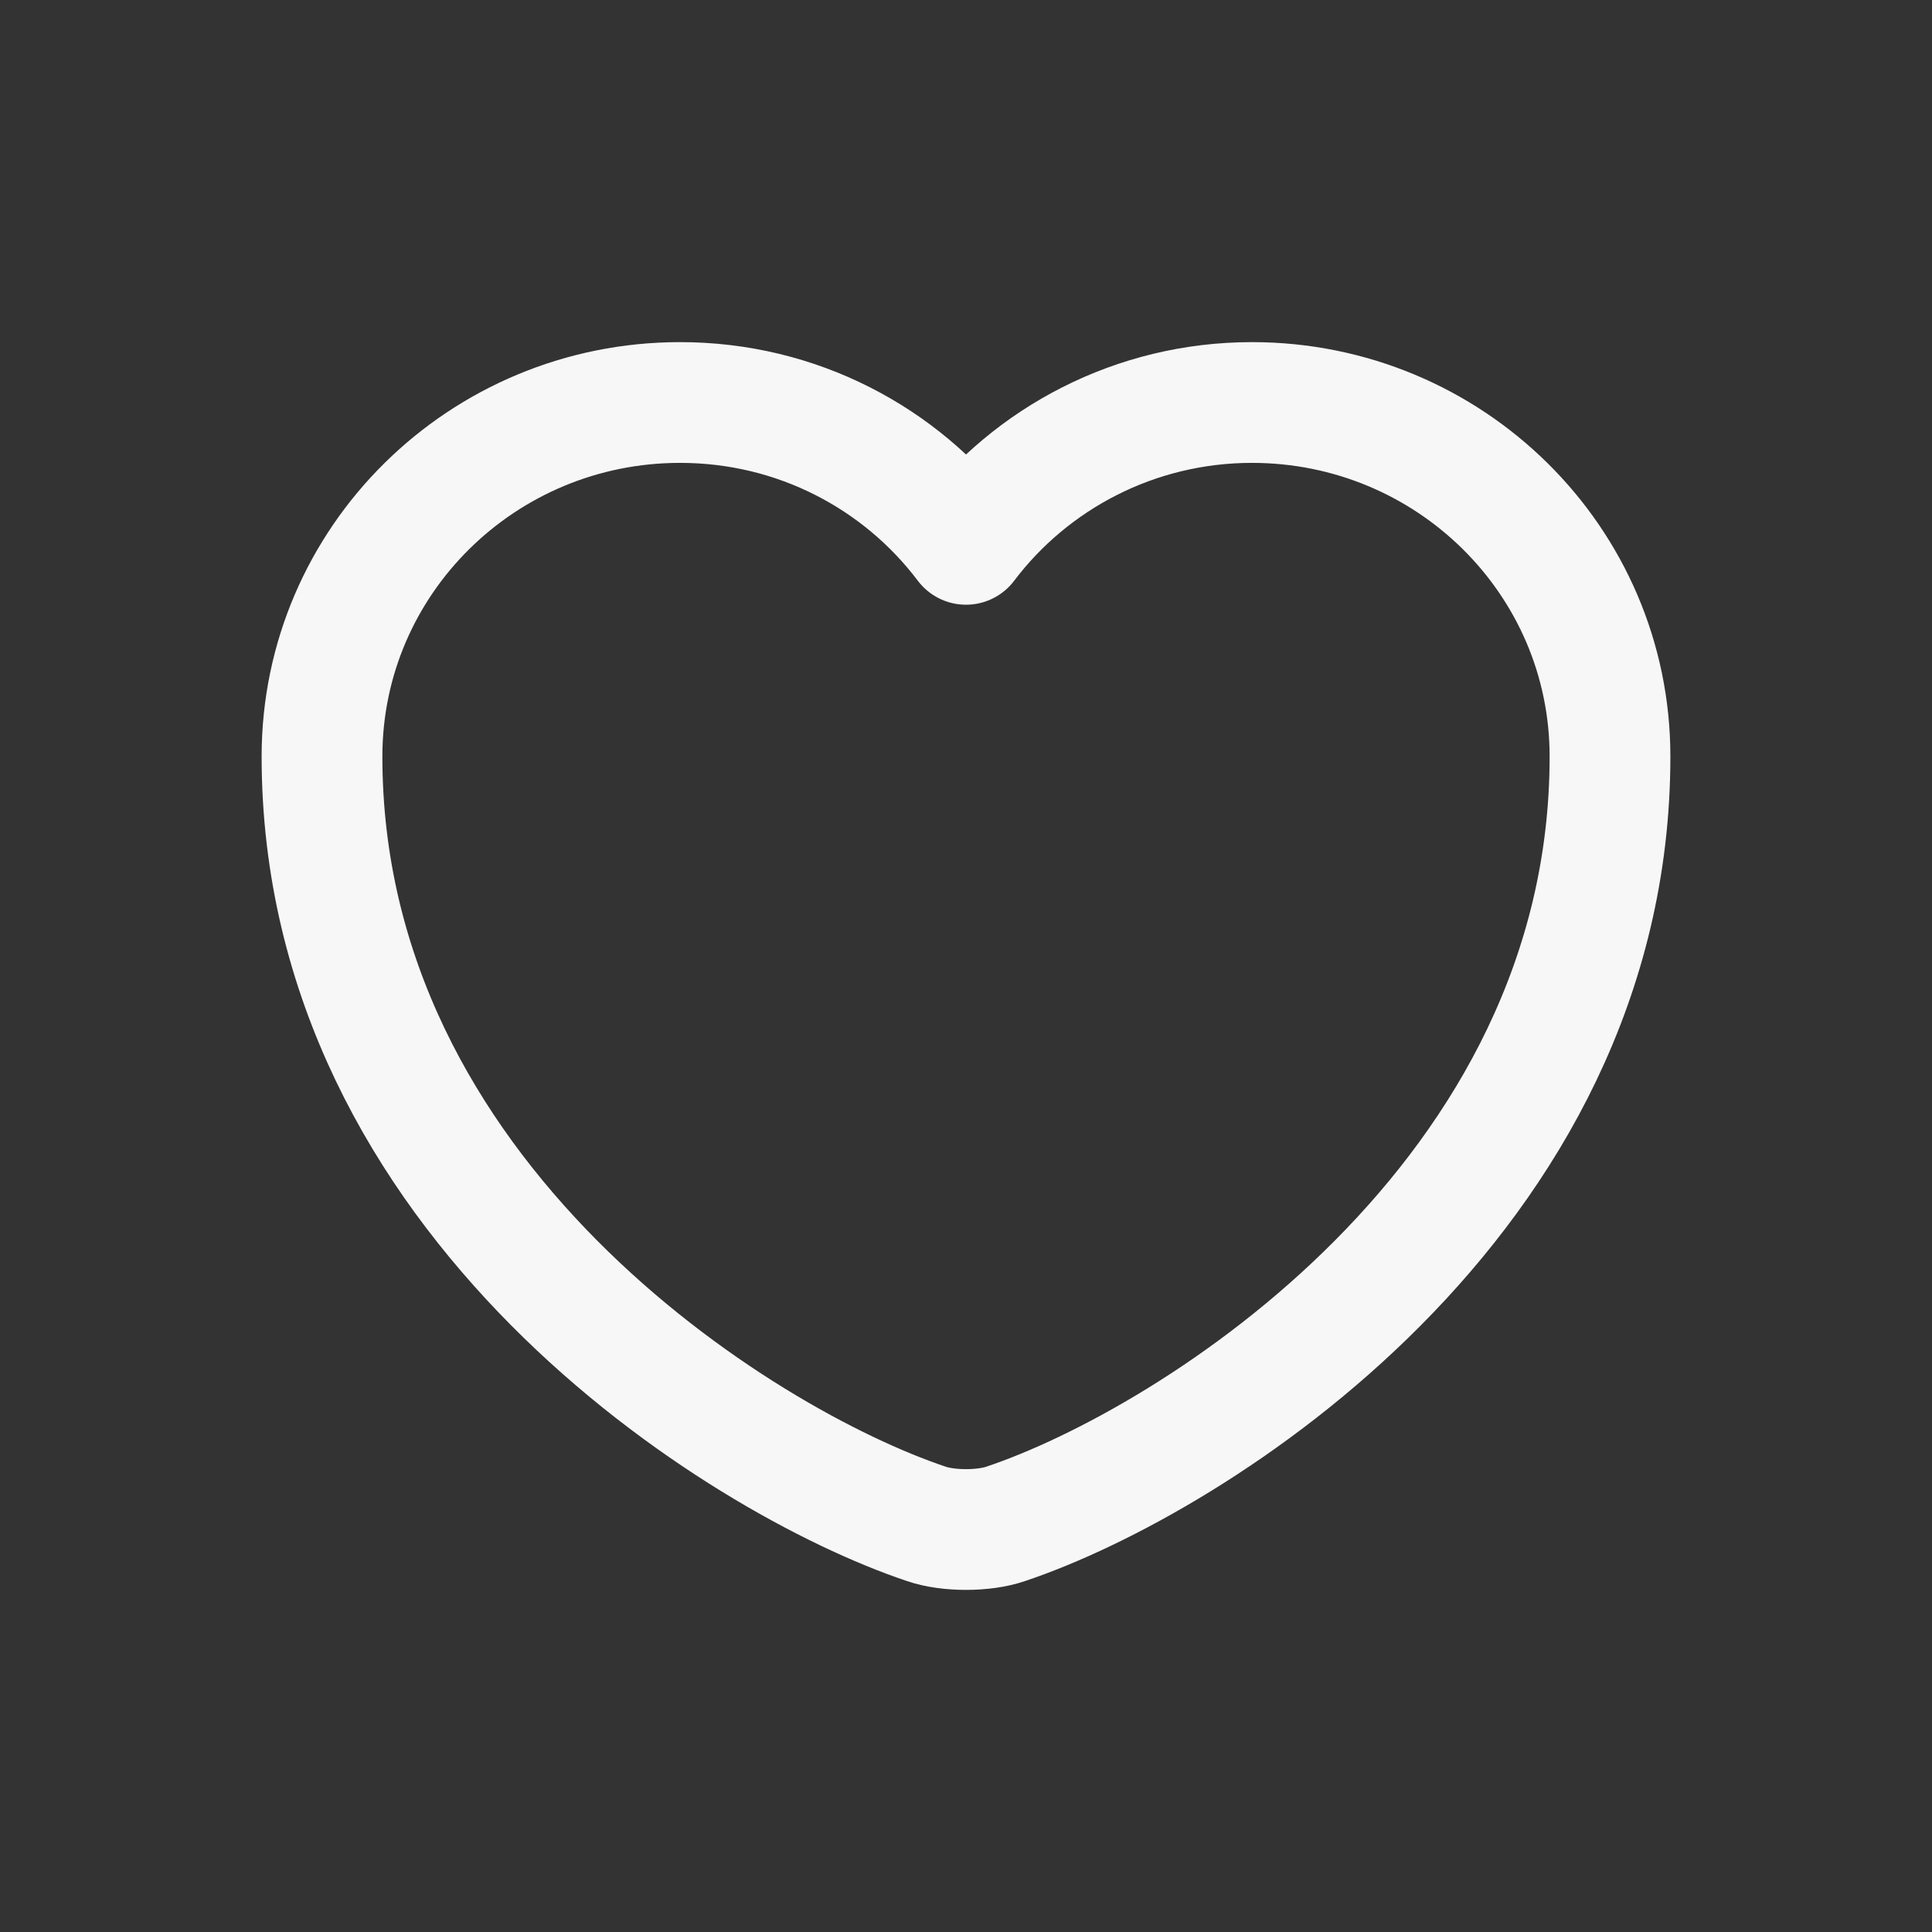 <svg width="24" height="24" viewBox="0 0 24 24" fill="none" xmlns="http://www.w3.org/2000/svg">
<rect x="0" y="0" width="24" height="24" fill="#333333" stroke="none"/>
<g id="heart">
<path id="Vector" d="M12.496 18.929C12.224 19.024 11.776 19.024 11.504 18.929C9.184 18.151 4 14.902 4 9.397C4 6.966 5.992 5 8.448 5C9.904 5 11.192 5.692 12 6.762C12.808 5.692 14.104 5 15.552 5C18.008 5 20 6.966 20 9.397C20 14.902 14.816 18.151 12.496 18.929Z" stroke="#F7F7F7" stroke-width="1.5" stroke-linecap="round" stroke-linejoin="round"/>
</g>
</svg>
